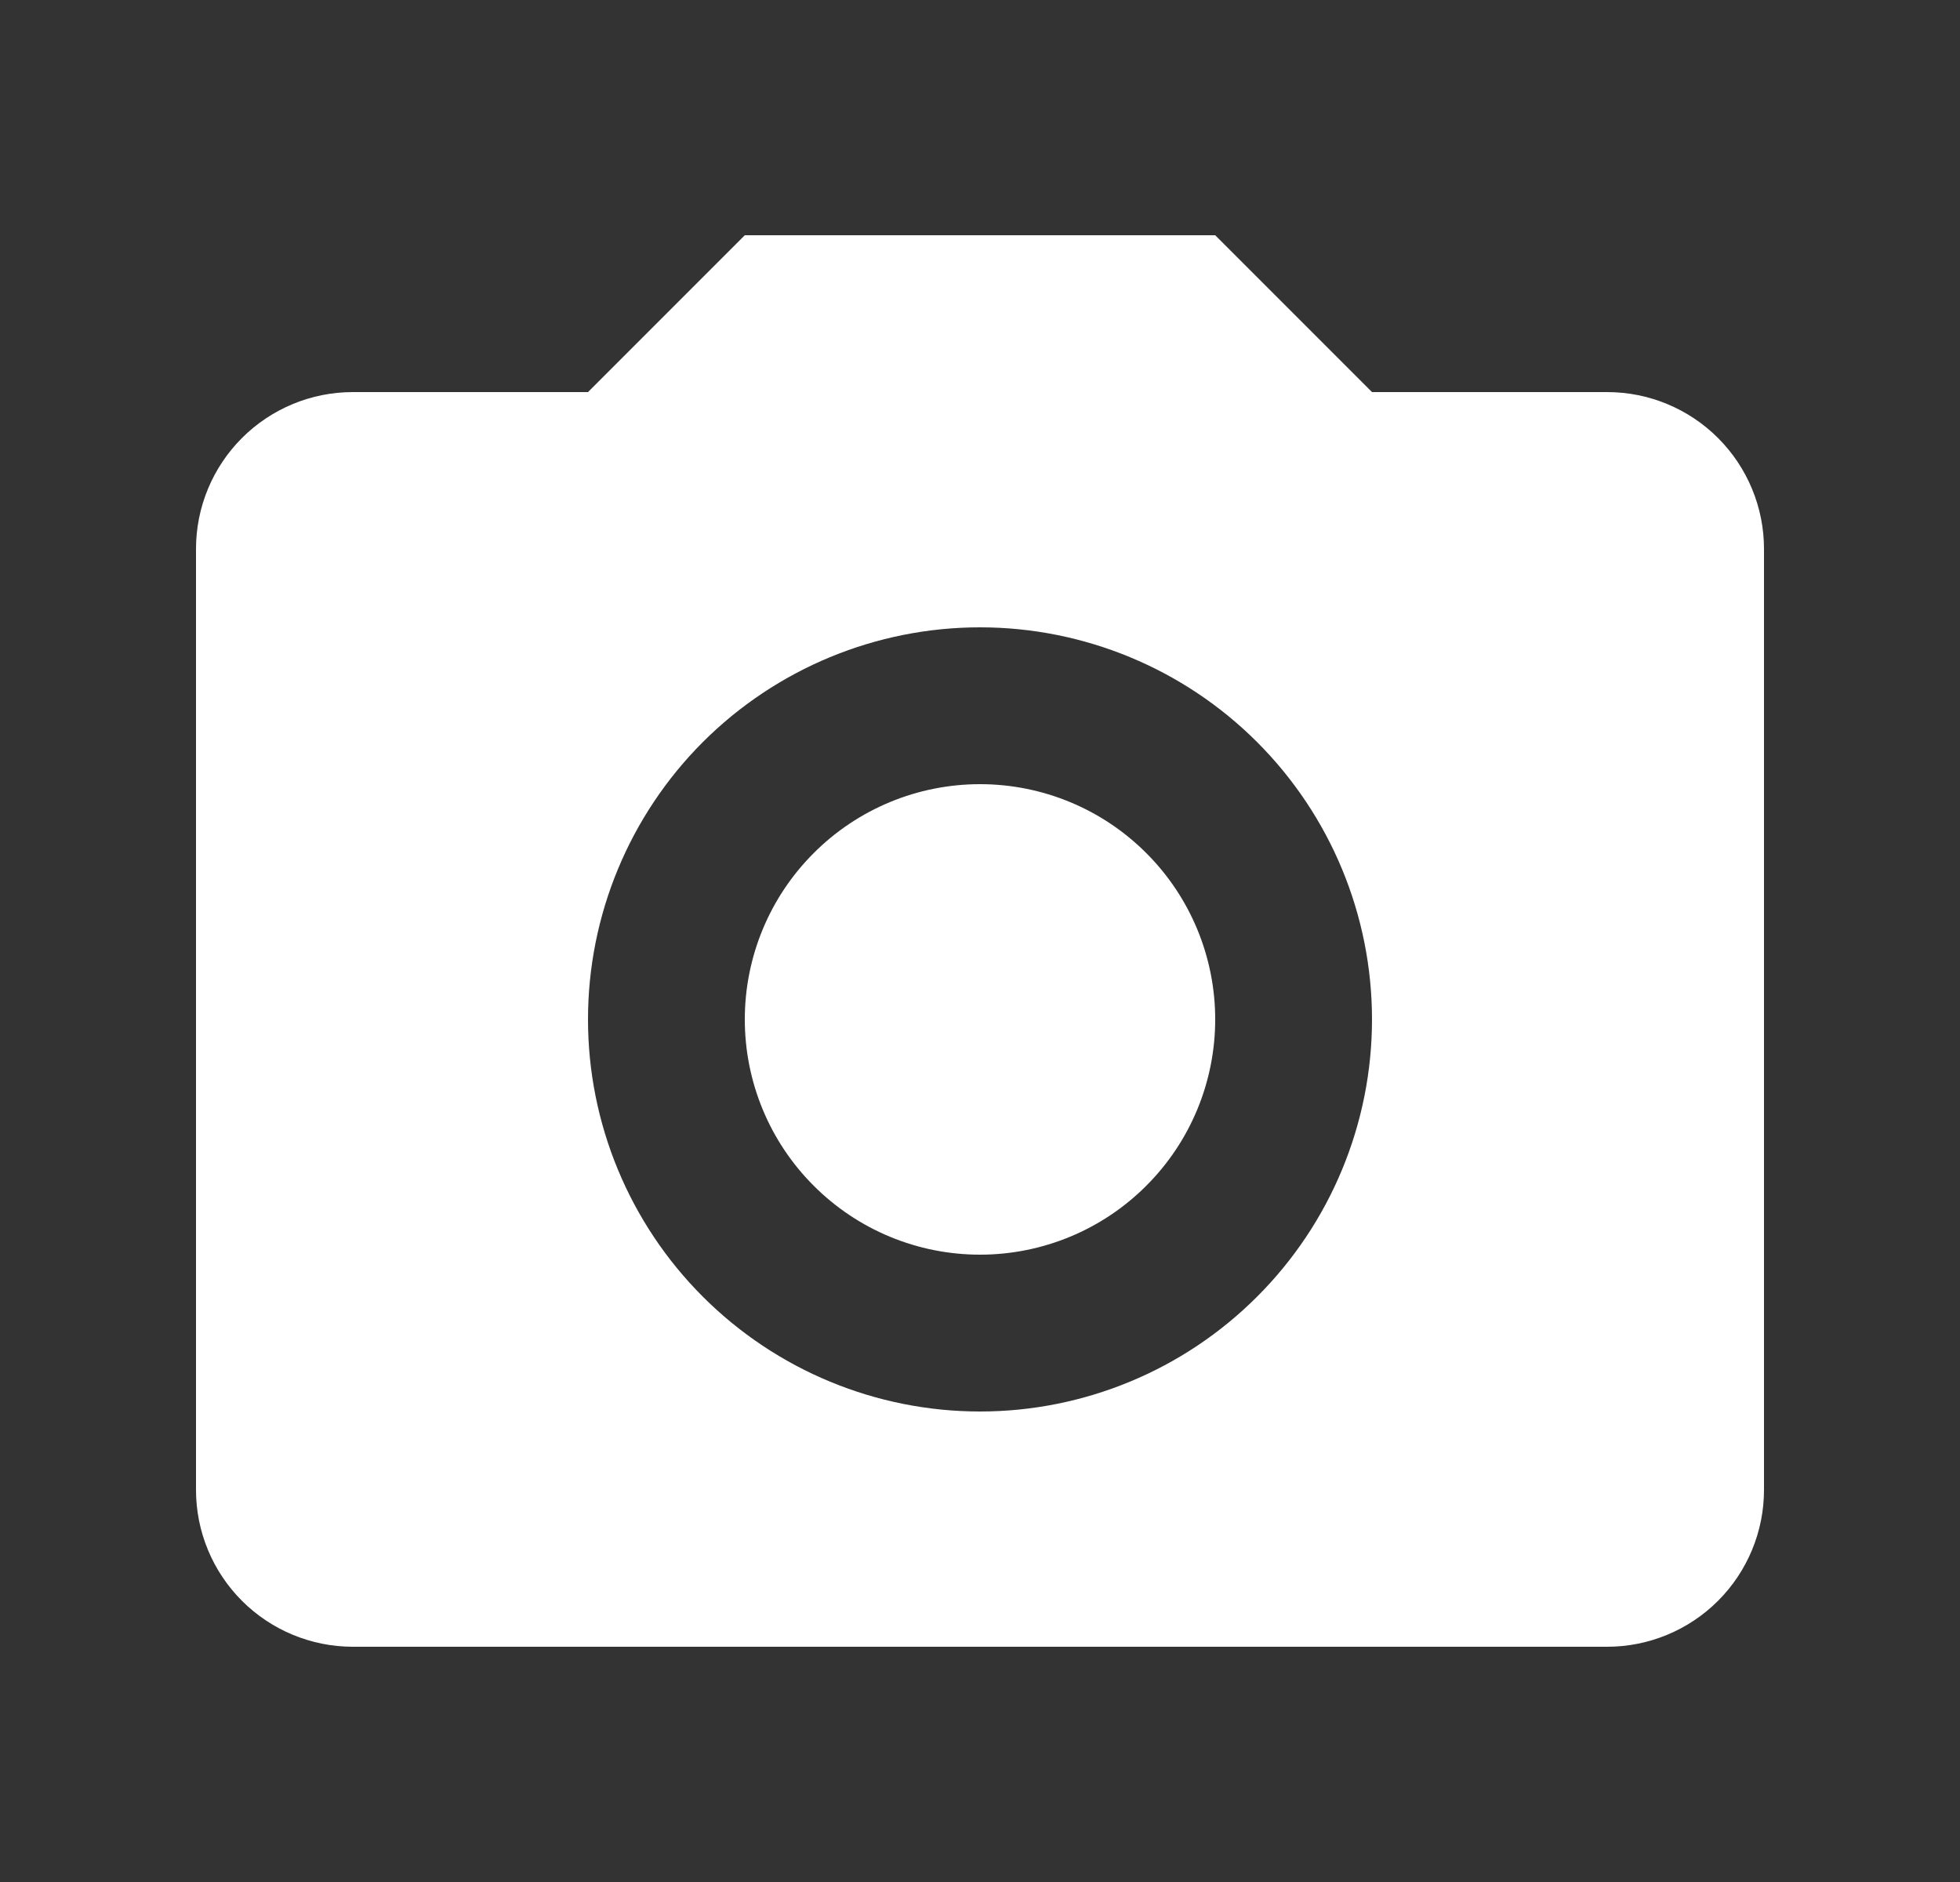 <svg width="25" height="24" viewBox="0 0 25 24" fill="none" xmlns="http://www.w3.org/2000/svg">
<rect x="0" y="0" width="25" height="24" fill="#333333" stroke="none"/>
<path d="M4.5 5H7.5L9.5 3H15.5L17.5 5H20.5C21.03 5 21.539 5.211 21.914 5.586C22.289 5.961 22.5 6.47 22.5 7V19C22.5 19.53 22.289 20.039 21.914 20.414C21.539 20.789 21.03 21 20.5 21H4.5C3.97 21 3.461 20.789 3.086 20.414C2.711 20.039 2.5 19.53 2.5 19V7C2.5 6.47 2.711 5.961 3.086 5.586C3.461 5.211 3.97 5 4.5 5ZM12.5 8C11.174 8 9.902 8.527 8.964 9.464C8.027 10.402 7.5 11.674 7.5 13C7.5 14.326 8.027 15.598 8.964 16.535C9.902 17.473 11.174 18 12.5 18C13.826 18 15.098 17.473 16.035 16.535C16.973 15.598 17.5 14.326 17.5 13C17.5 11.674 16.973 10.402 16.035 9.464C15.098 8.527 13.826 8 12.5 8ZM12.5 10C13.296 10 14.059 10.316 14.621 10.879C15.184 11.441 15.5 12.204 15.5 13C15.5 13.796 15.184 14.559 14.621 15.121C14.059 15.684 13.296 16 12.5 16C11.704 16 10.941 15.684 10.379 15.121C9.816 14.559 9.5 13.796 9.5 13C9.5 12.204 9.816 11.441 10.379 10.879C10.941 10.316 11.704 10 12.5 10Z" fill="white"/>
</svg>
